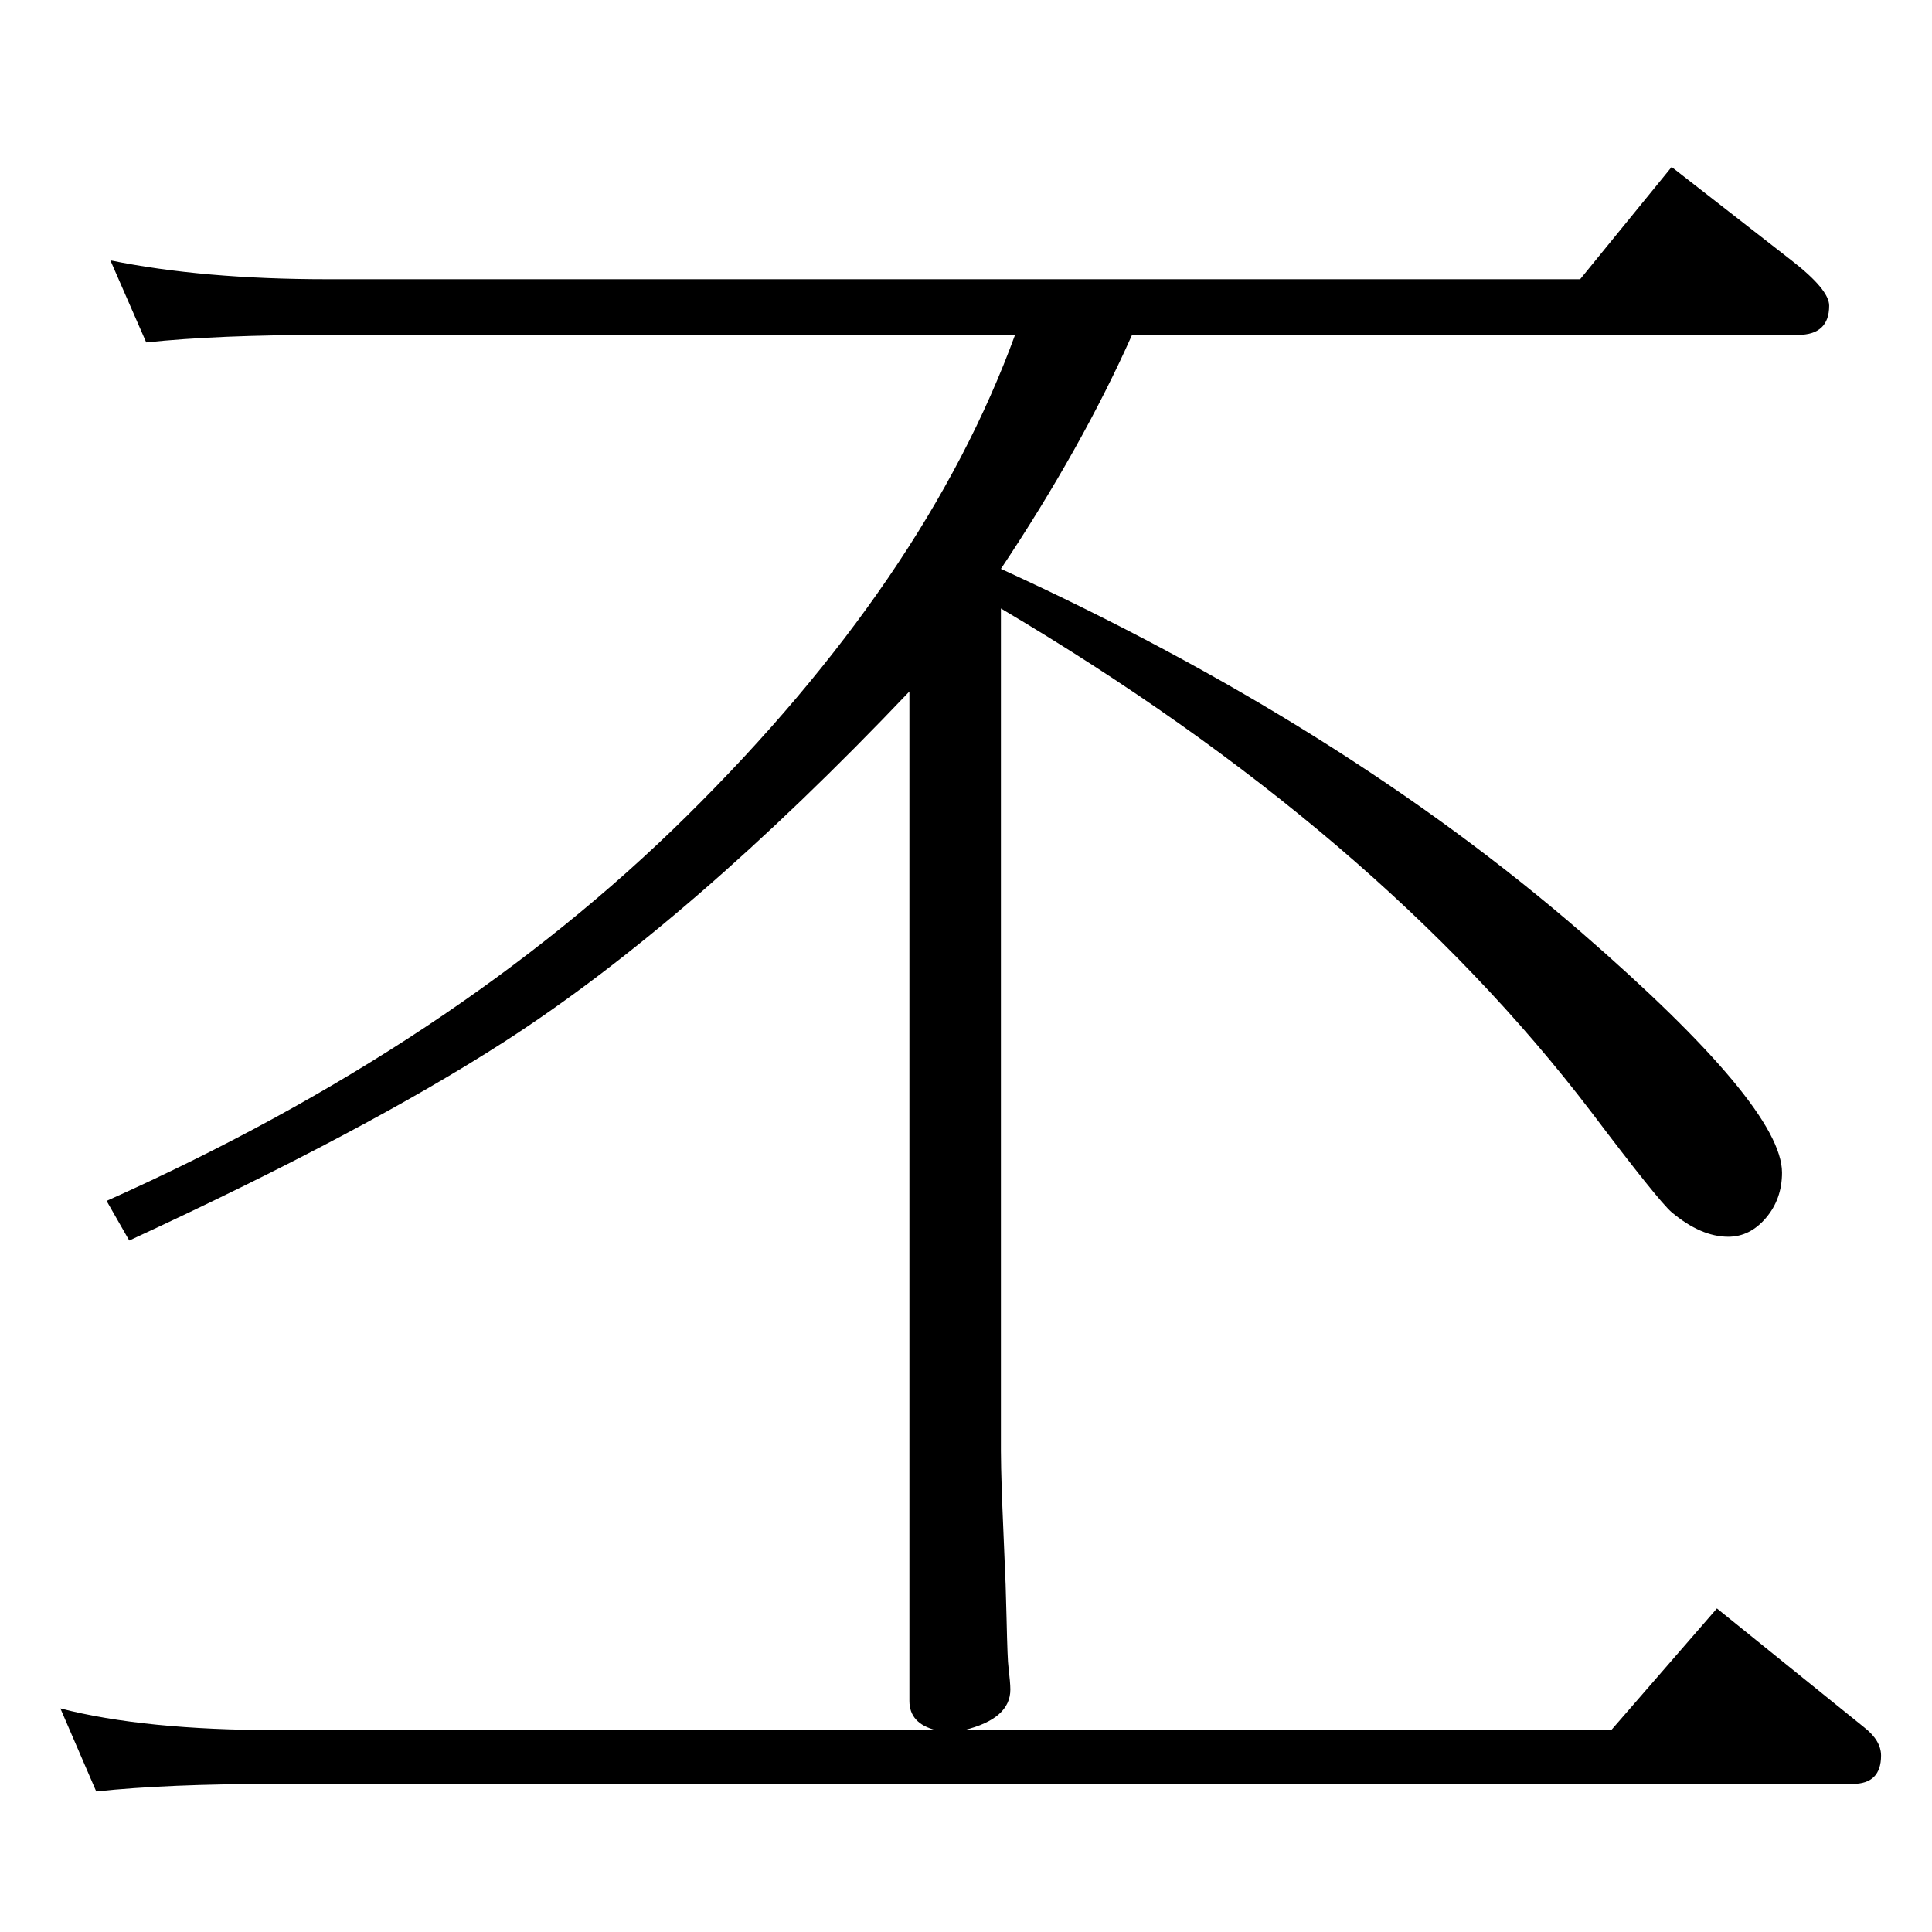 <?xml version="1.0" standalone="no"?>
<!DOCTYPE svg PUBLIC "-//W3C//DTD SVG 1.1//EN" "http://www.w3.org/Graphics/SVG/1.1/DTD/svg11.dtd" >
<svg xmlns="http://www.w3.org/2000/svg" xmlns:xlink="http://www.w3.org/1999/xlink" version="1.1" viewBox="0 -410 2048 2048">
  <g transform="matrix(1 0 0 -1 0 1638)">
   <path fill="currentColor"
d="M1022 214h686l112 129l156 -126q18 -14 18 -30q0 -30 -30 -30h-1670q-117 0 -192 -8l-38 88q89 -23 230 -23h698q-28 7 -28 31v1070q-232 -244 -429 -371q-149 -96 -398 -211l-24 42q369 165 615 408q253 250 348 510h-729q-117 0 -192 -8l-38 87q98 -20 230 -20h1328
l97 119l127 -99q40 -31 40 -48q0 -31 -33 -31h-706q-53 -119 -139 -248q361 -165 616 -386q212 -184 212 -254q0 -28 -17 -48t-40 -20q-29 0 -60 26q-14 12 -85 106q-227 298 -626 534v-893q0 -14 1 -46q1 -25 4 -96q1 -35 1 -36q1 -45 2 -51q2 -17 2 -24q0 -31 -49 -43z
" />
  </g>

</svg>
